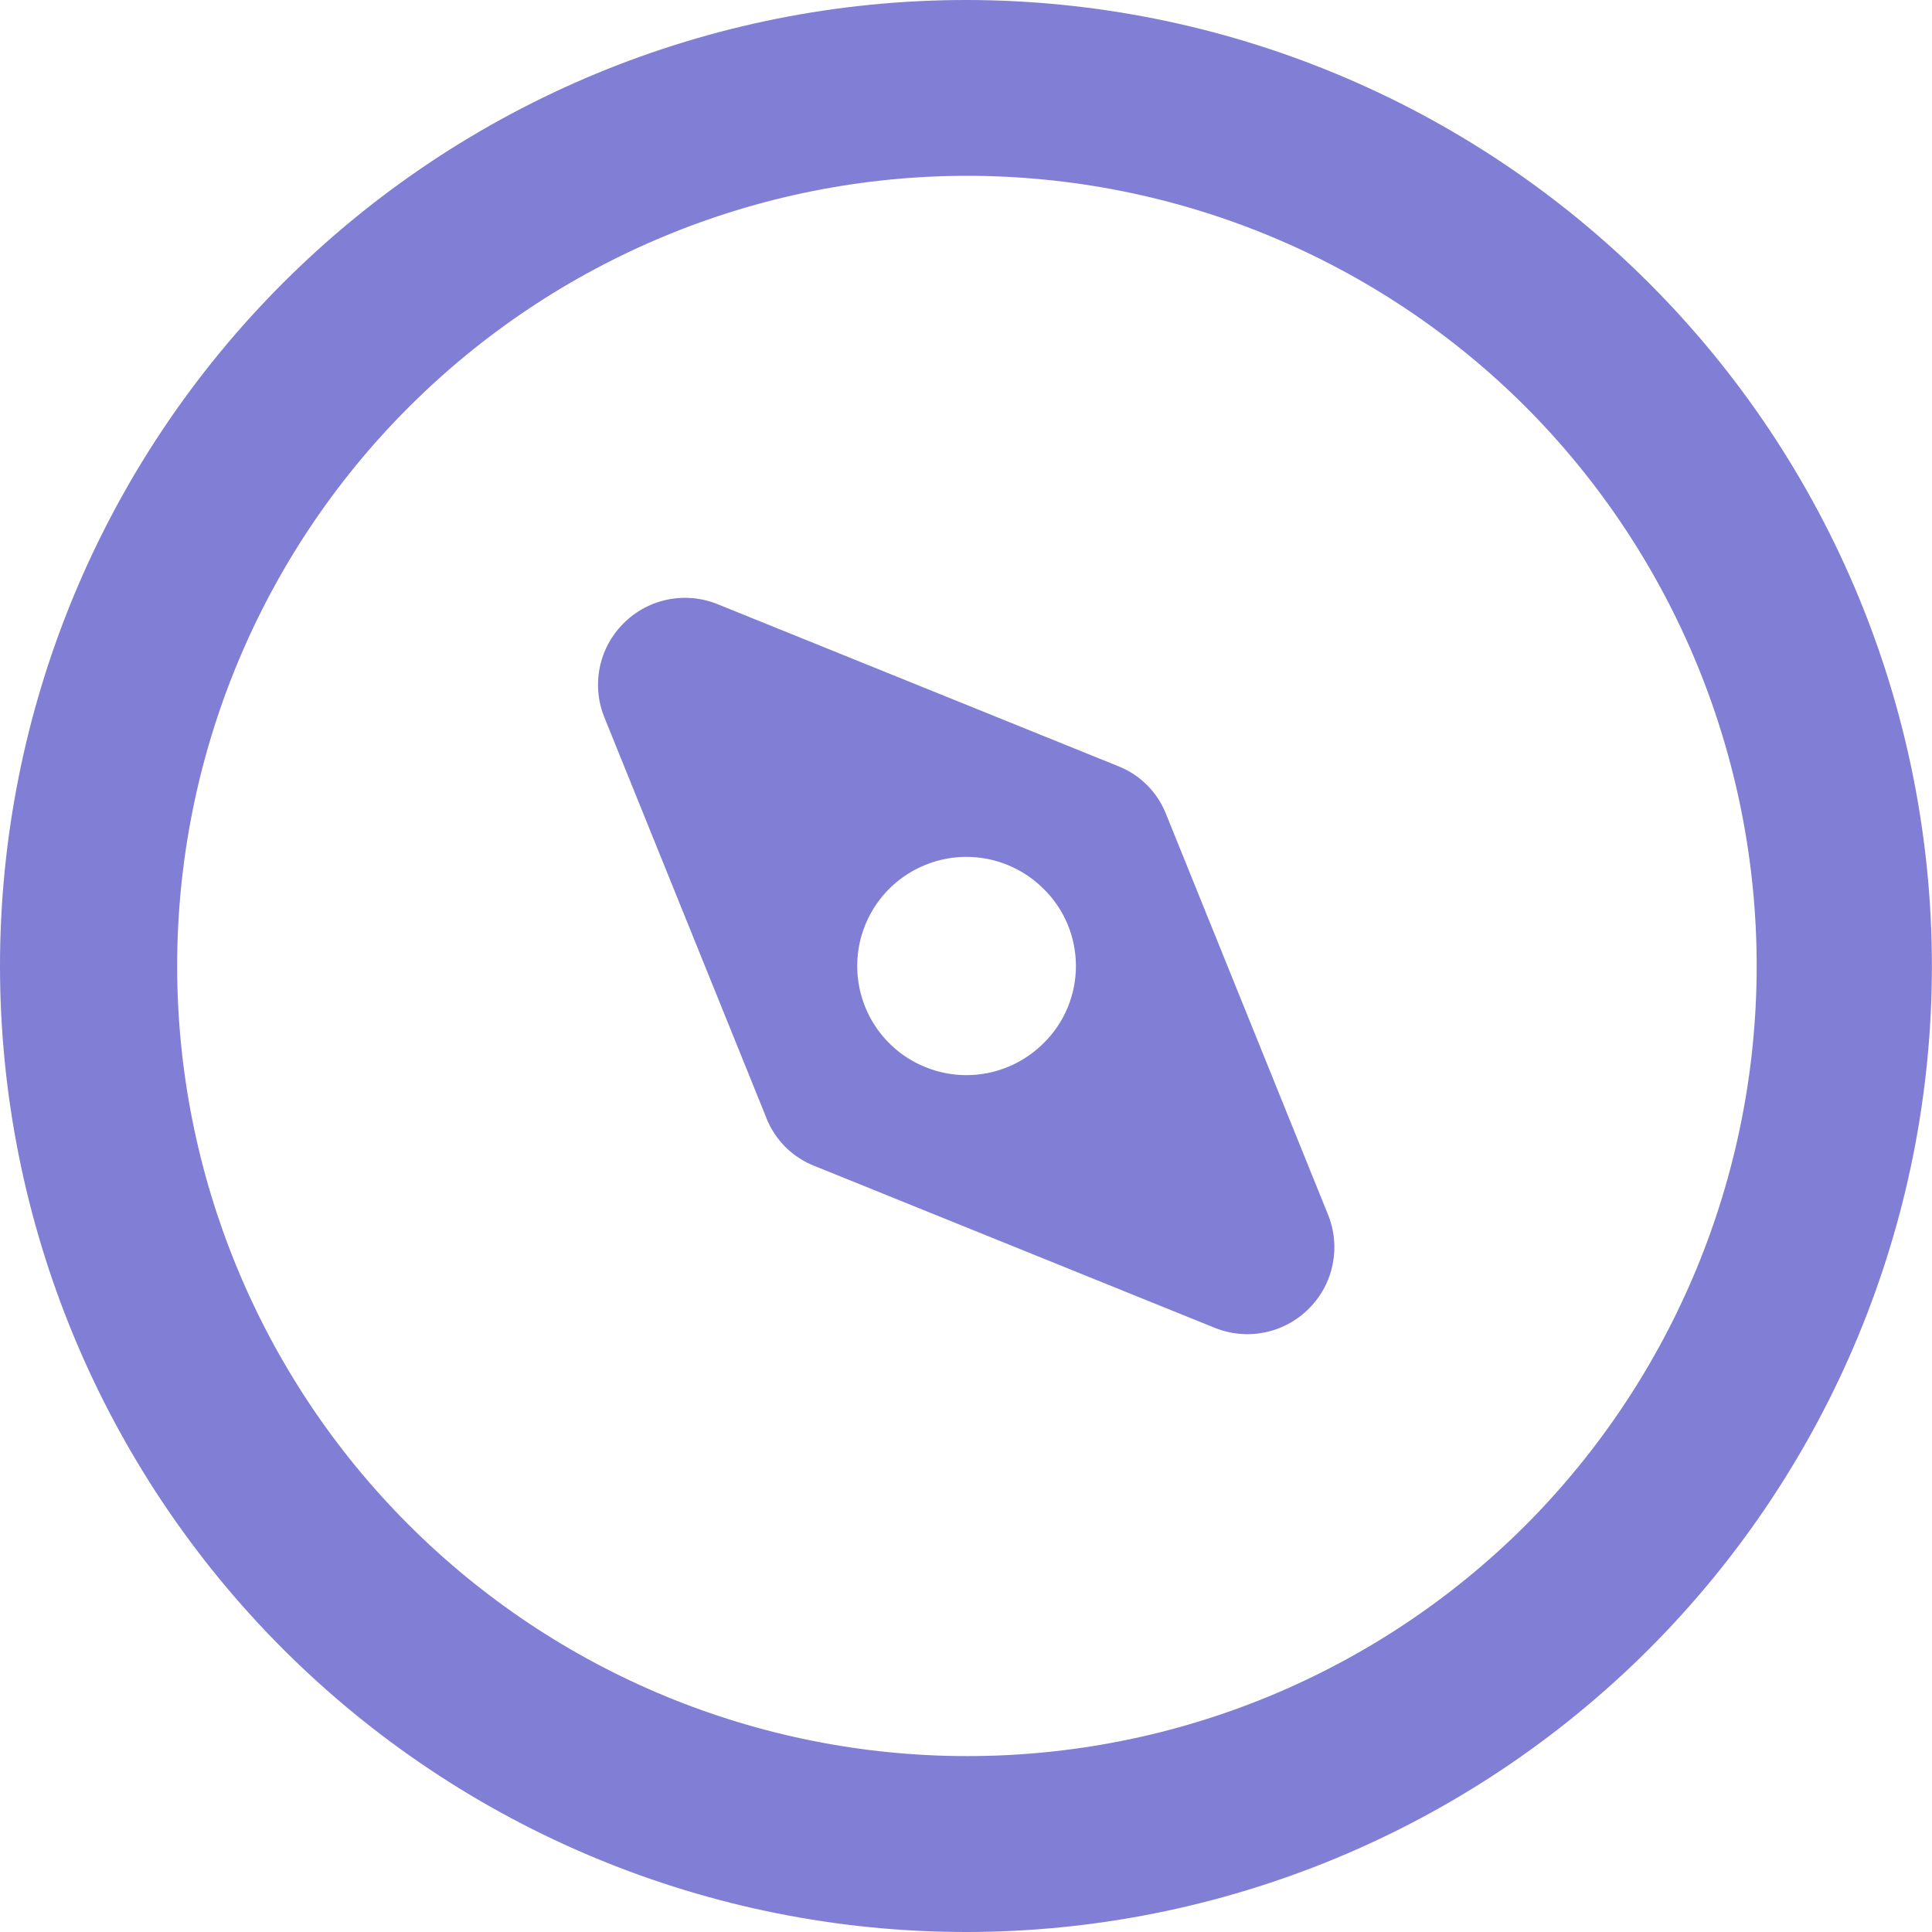 <svg width="20" height="20" viewBox="0 0 20 20" fill="none" xmlns="http://www.w3.org/2000/svg">
<path d="M12.072 8.43C11.983 8.201 11.801 8.019 11.572 7.93L7.442 6.26C7.104 6.117 6.713 6.193 6.455 6.453C6.195 6.711 6.119 7.102 6.262 7.44L7.932 11.569V11.57C8.021 11.799 8.203 11.981 8.432 12.07L12.561 13.74H12.562C12.9 13.883 13.29 13.807 13.549 13.547C13.809 13.289 13.885 12.898 13.742 12.56L12.072 8.43ZM10.802 10.8C10.478 11.122 9.993 11.219 9.571 11.043C9.149 10.869 8.874 10.457 8.874 10C8.874 9.543 9.149 9.131 9.571 8.957C9.993 8.781 10.478 8.878 10.802 9.2C11.017 9.41 11.138 9.699 11.138 10C11.138 10.301 11.017 10.59 10.802 10.8ZM17.071 2.931C15.196 1.055 12.653 0.001 10.001 0C7.349 0 4.805 1.054 2.93 2.929C1.054 4.804 0 7.348 0 10C0 12.652 1.054 15.195 2.93 17.071C4.805 18.946 7.349 20 10.001 20C12.653 19.999 15.196 18.945 17.071 17.07C18.946 15.194 19.999 12.651 19.999 10C19.999 7.349 18.946 4.805 17.071 2.931ZM15.792 15.79C14.257 17.322 12.177 18.181 10.008 18.179C7.84 18.178 5.761 17.316 4.228 15.782C2.695 14.249 1.834 12.168 1.834 10C1.834 7.832 2.695 5.751 4.228 4.218C5.761 2.684 7.84 1.821 10.008 1.82C12.177 1.819 14.257 2.678 15.792 4.21C17.325 5.747 18.185 7.83 18.185 10C18.185 12.17 17.325 14.252 15.792 15.79Z" fill="#807ED5"/>
</svg>

